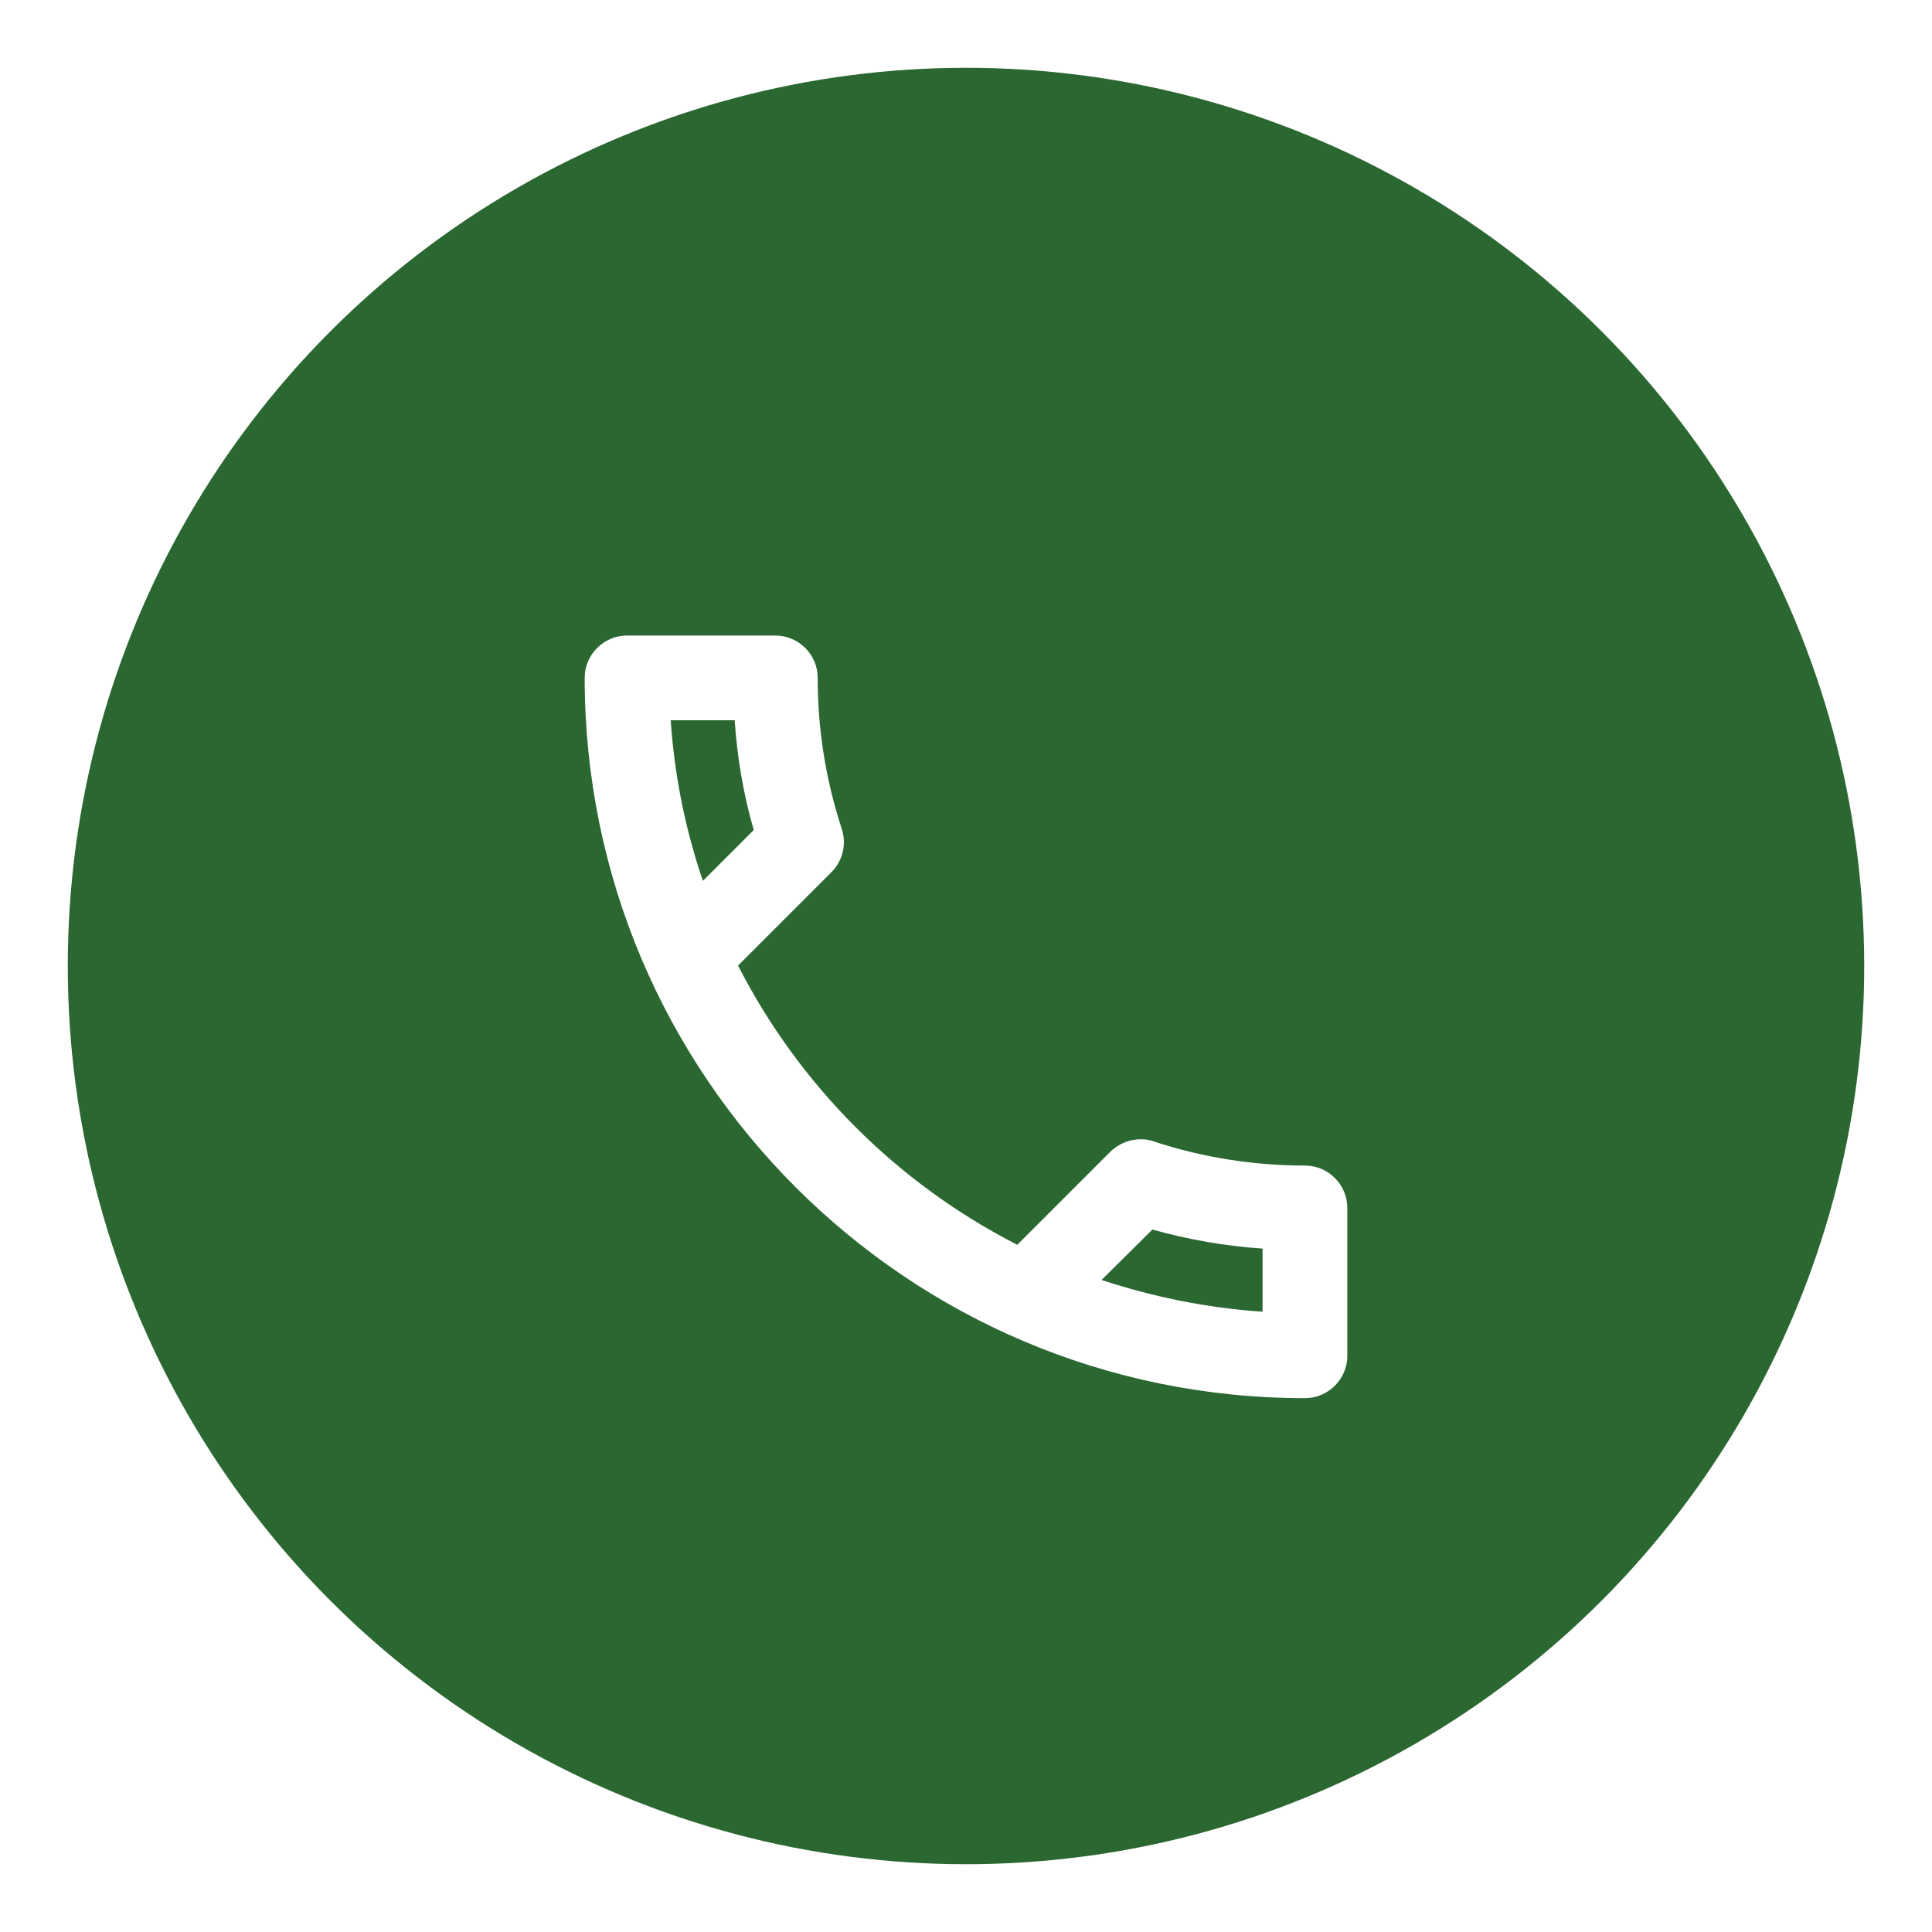 <svg width="114" height="114" viewBox="0 0 114 114" fill="none" xmlns="http://www.w3.org/2000/svg">
<g filter="url(#filter0_d_244_26)">
<circle cx="57" cy="53" r="53" fill="#2B6731"/>
<path d="M43.35 38.5C43.5 40.725 43.875 42.9 44.475 44.975L41.475 47.975C40.45 44.975 39.8 41.8 39.575 38.5H43.35ZM68 68.55C70.125 69.15 72.3 69.525 74.5 69.675V73.4C71.2 73.175 68.025 72.525 65 71.525L68 68.55ZM45.75 33.5H37C35.625 33.5 34.5 34.625 34.5 36C34.5 59.475 53.525 78.5 77 78.5C78.375 78.5 79.5 77.375 79.5 76V67.275C79.5 65.9 78.375 64.775 77 64.775C73.9 64.775 70.875 64.275 68.075 63.35C67.827 63.26 67.564 63.218 67.3 63.225C66.65 63.225 66.025 63.475 65.525 63.95L60.025 69.45C52.939 65.826 47.174 60.061 43.55 52.975L49.05 47.475C49.75 46.775 49.95 45.8 49.675 44.925C48.727 42.045 48.245 39.032 48.25 36C48.25 34.625 47.125 33.5 45.75 33.5Z" fill="white"/>
</g>
<defs>
<filter id="filter0_d_244_26" x="0" y="0" width="114" height="114" filterUnits="userSpaceOnUse" color-interpolation-filters="sRGB">
<feFlood flood-opacity="0" result="BackgroundImageFix"/>
<feColorMatrix in="SourceAlpha" type="matrix" values="0 0 0 0 0 0 0 0 0 0 0 0 0 0 0 0 0 0 127 0" result="hardAlpha"/>
<feOffset dy="4"/>
<feGaussianBlur stdDeviation="2"/>
<feComposite in2="hardAlpha" operator="out"/>
<feColorMatrix type="matrix" values="0 0 0 0 0 0 0 0 0 0 0 0 0 0 0 0 0 0 0.25 0"/>
<feBlend mode="normal" in2="BackgroundImageFix" result="effect1_dropShadow_244_26"/>
<feBlend mode="normal" in="SourceGraphic" in2="effect1_dropShadow_244_26" result="shape"/>
</filter>
</defs>
</svg>
